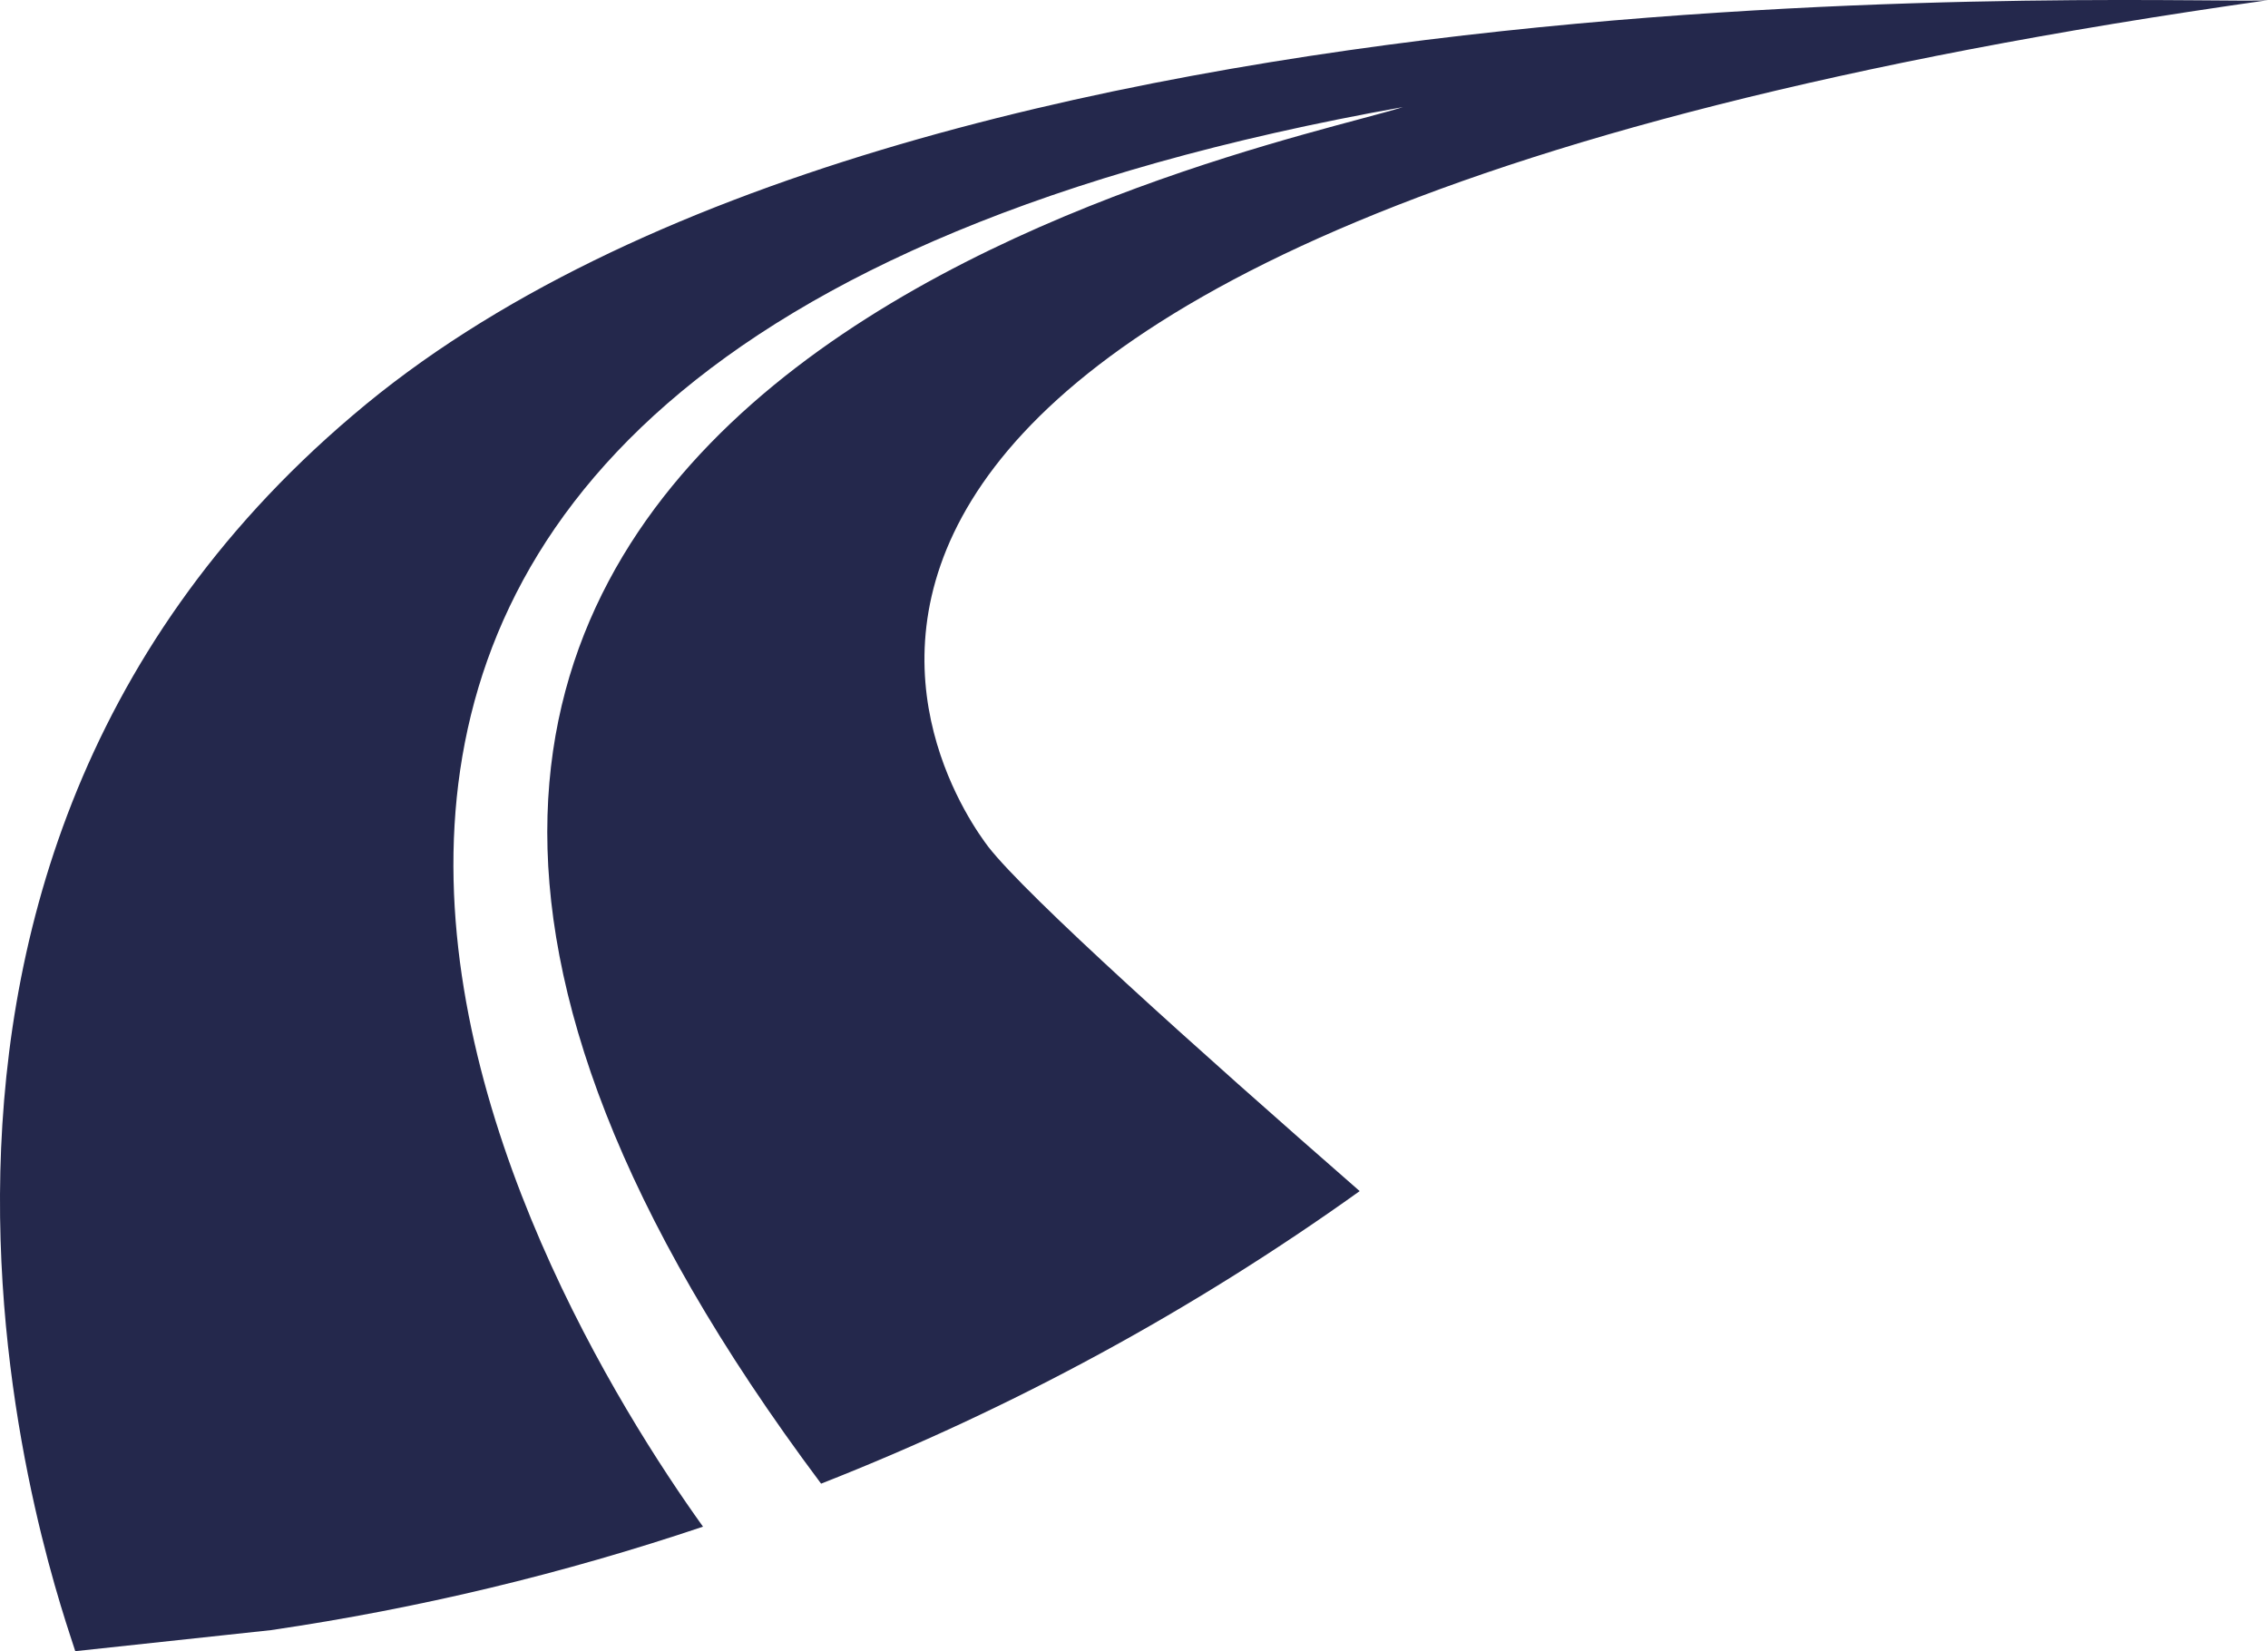<svg version="1.1" id="图层_1" x="0px" y="0px" width="193.5px" height="140.883px" viewBox="0 0 193.5 140.883" enable-background="new 0 0 193.5 140.883" xml:space="preserve" xmlns:xml="http://www.w3.org/XML/1998/namespace" xmlns="http://www.w3.org/2000/svg" xmlns:xlink="http://www.w3.org/1999/xlink">
  <g>
    <path fill="#24284C" d="M84.32,72.252c3.257,4.188,17.739,17.199,31.685,29.377c-14.172,10.143-29.604,18.537-45.951,24.961
		C0.467,33.651,107.31,13.024,119.696,9.137C-2.197,30.858,45.724,110.372,59.979,130.26c-11.897,4.002-24.223,6.977-36.879,8.83
		l-16.678,1.793c-1.111-3.688-23.906-65.078,23.678-105.447C53.956,15.067,93.749,6.354,128.112,2.659
		c34.145-3.668,62.924-2.381,65.388-2.645C46.625,20.797,81.82,68.946,84.32,72.252z" class="color c1"/>
  </g>
</svg>